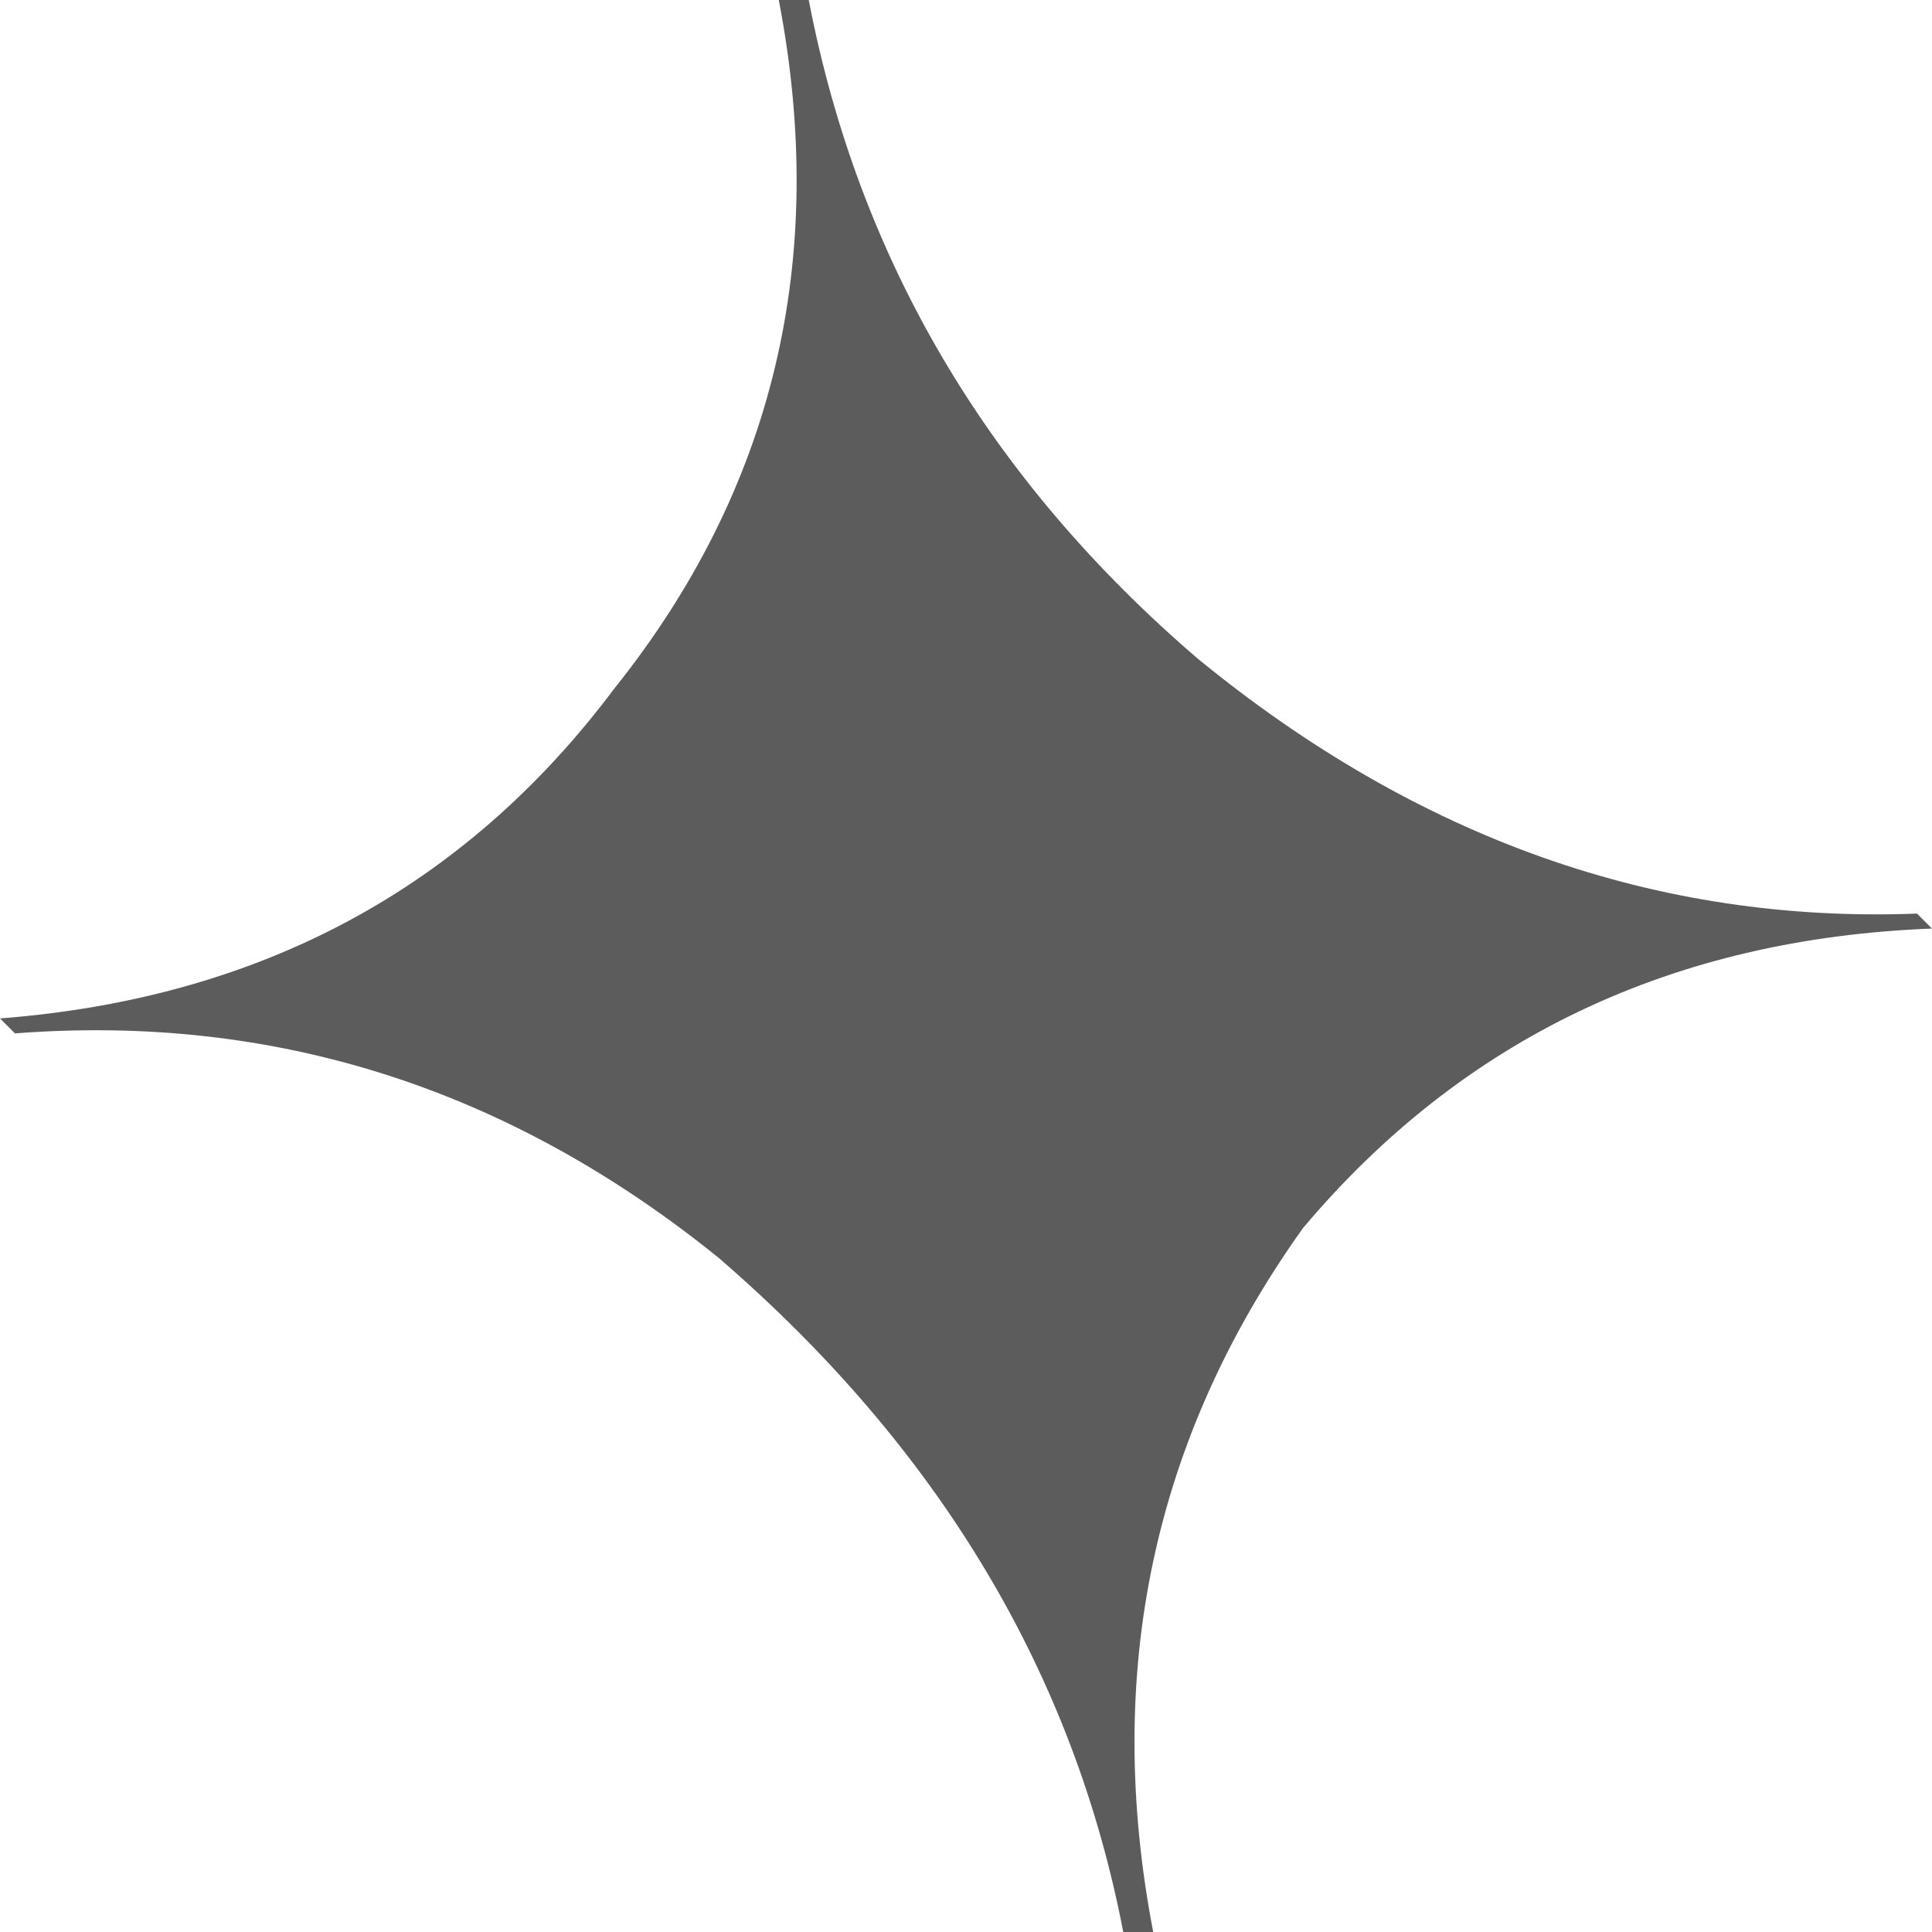 <?xml version="1.0" encoding="UTF-8" standalone="no"?>
<svg xmlns:xlink="http://www.w3.org/1999/xlink" height="6.45px" width="6.45px" xmlns="http://www.w3.org/2000/svg">
  <g transform="matrix(1.0, 0.0, 0.0, 1.0, -0.85, 15.7)">
    <path d="M3.45 -15.7 L3.55 -15.7 Q3.8 -14.4 4.85 -13.5 5.95 -12.6 7.25 -12.65 L7.3 -12.6 Q6.0 -12.55 5.2 -11.6 4.45 -10.55 4.7 -9.25 L4.6 -9.25 Q4.35 -10.55 3.25 -11.5 2.2 -12.35 0.9 -12.25 L0.85 -12.3 Q2.15 -12.4 2.9 -13.4 3.7 -14.4 3.45 -15.7" fill="#000000" fill-opacity="0.639" fill-rule="evenodd" stroke="none"/>
  </g>
</svg>
